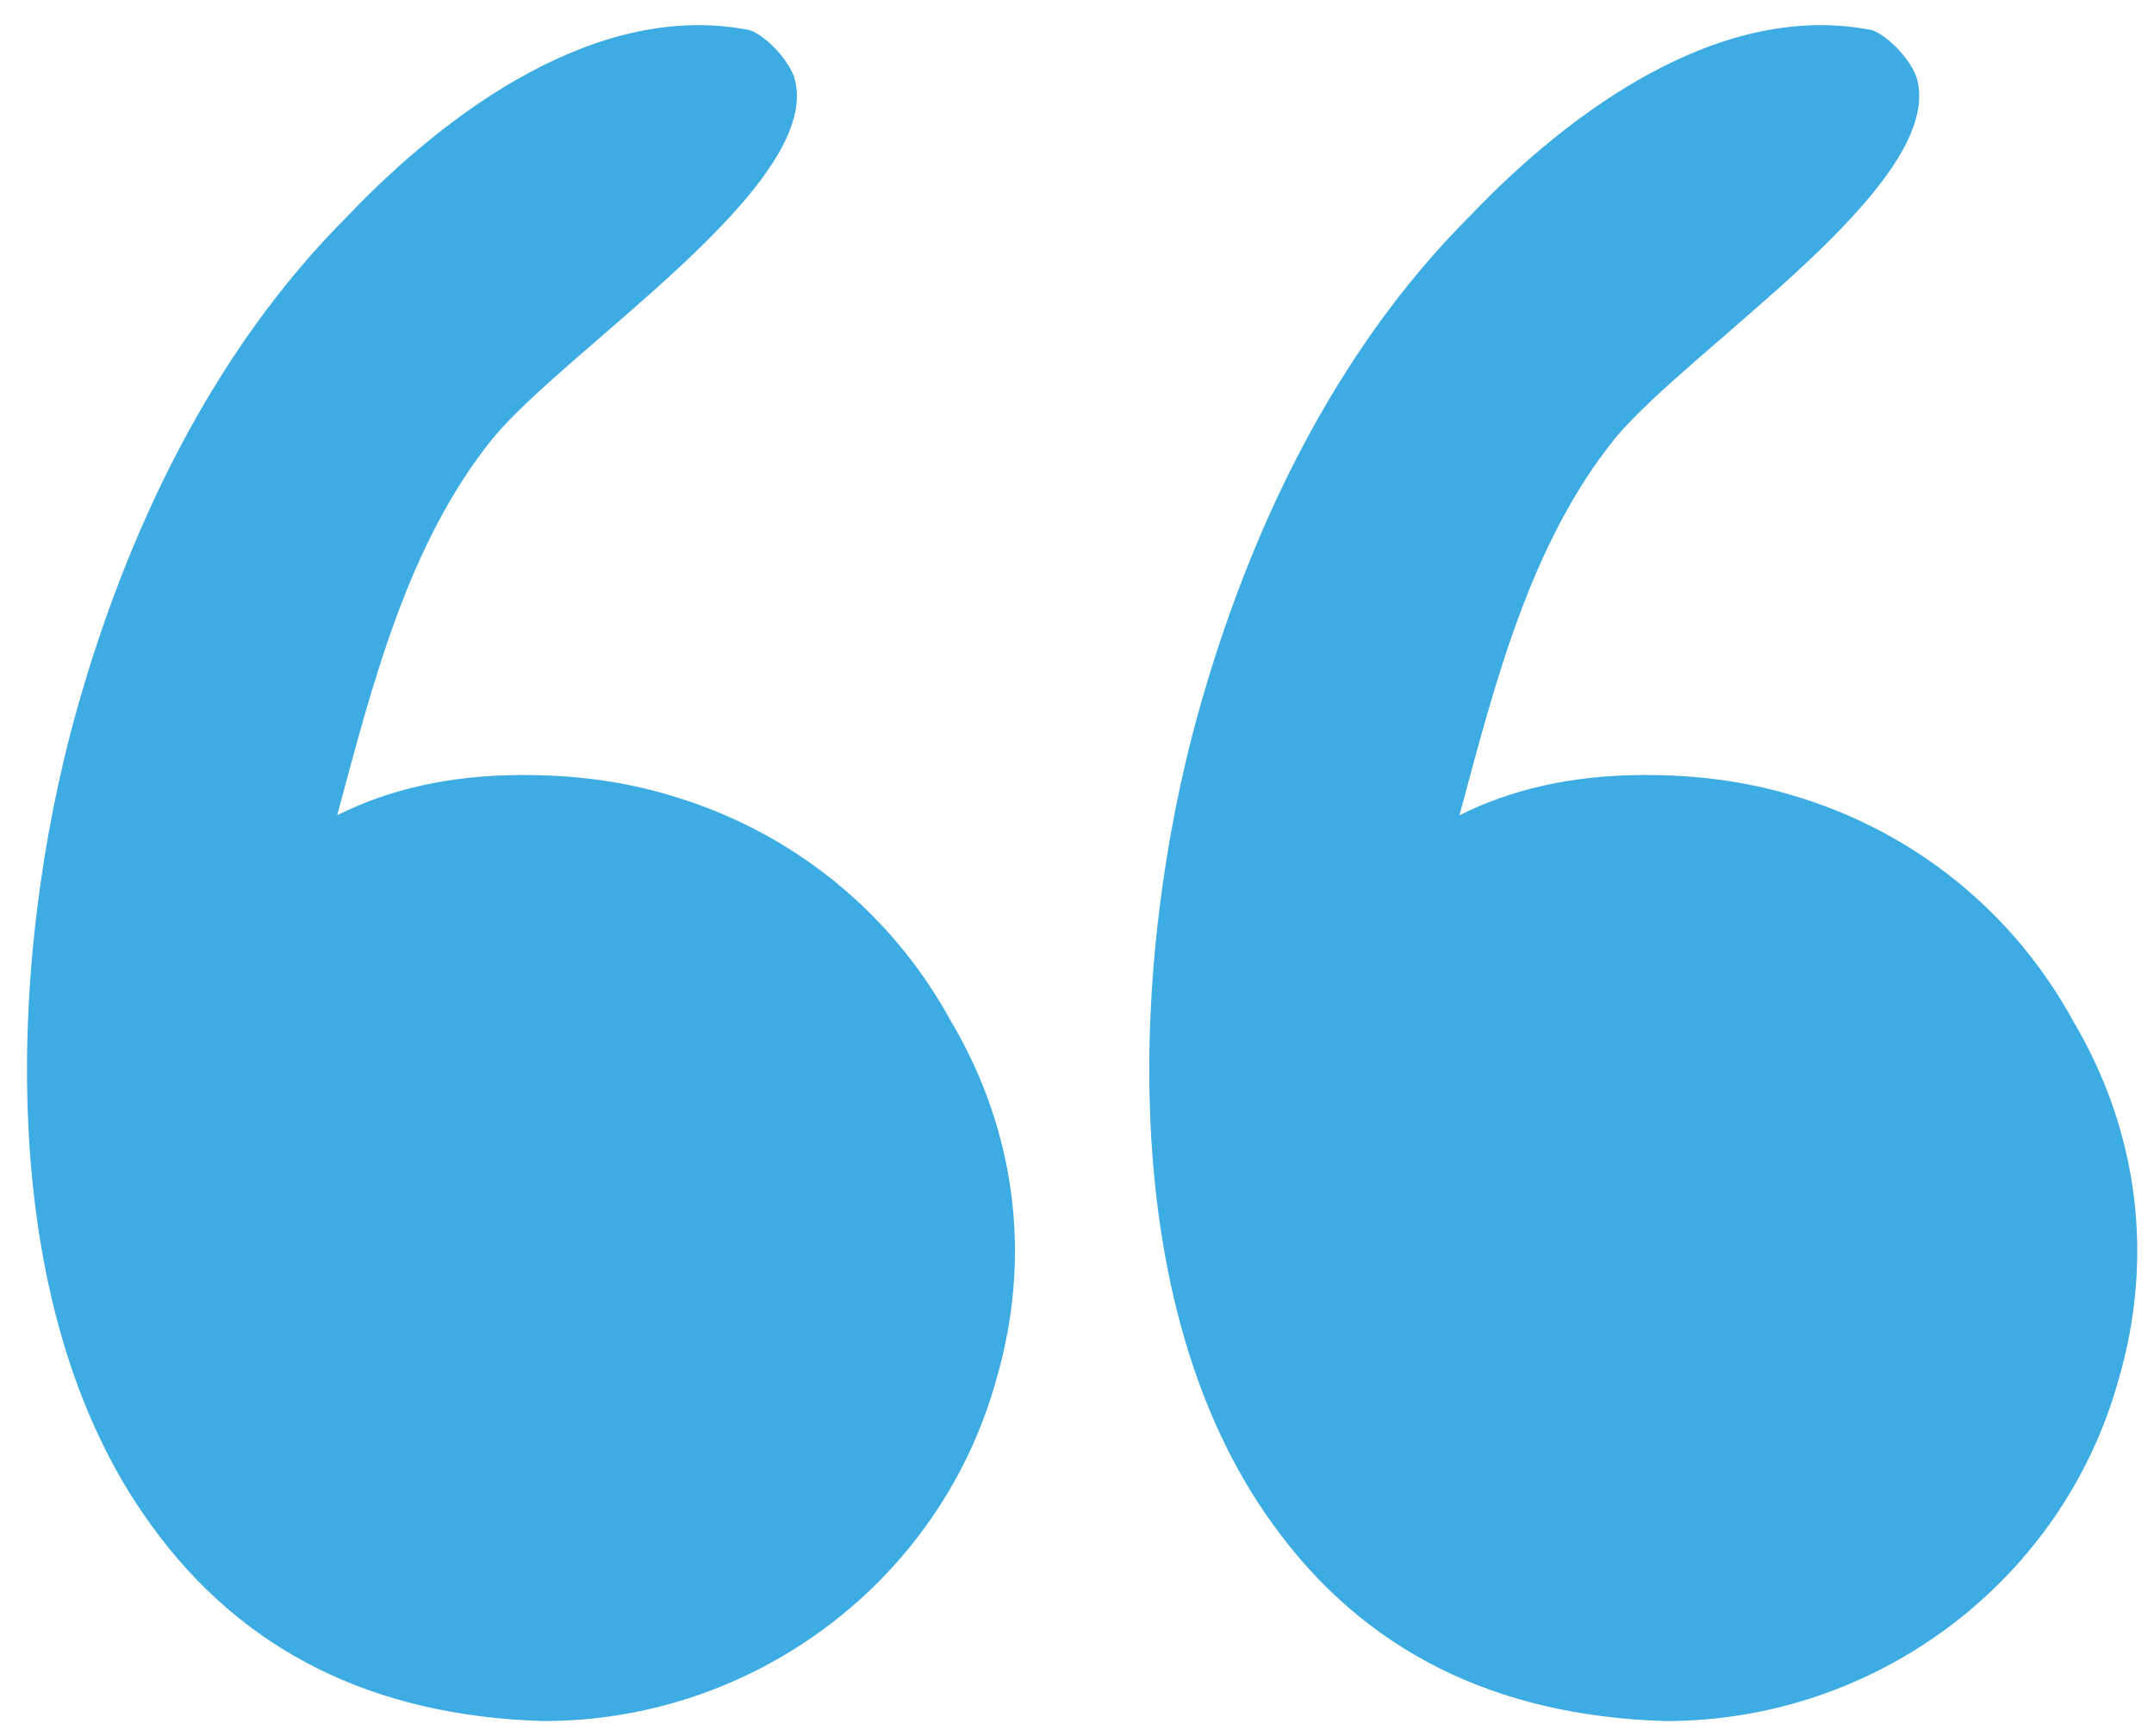 <?xml version="1.0" encoding="utf-8"?>
<!-- Generator: Adobe Illustrator 22.0.0, SVG Export Plug-In . SVG Version: 6.00 Build 0)  -->
<svg version="1.1" id="Layer_1" xmlns="http://www.w3.org/2000/svg" xmlns:xlink="http://www.w3.org/1999/xlink" x="0px" y="0px"
	 viewBox="0 0 42.8 34.5" style="enable-background:new 0 0 42.8 34.5;" xml:space="preserve">
<style type="text/css">
	.st0{fill:#FFFFFF;}
	.st1{fill:url(#SVGID_1_);}
	.st2{fill:url(#SVGID_2_);}
	.st3{fill:url(#SVGID_3_);}
	.st4{fill:url(#SVGID_4_);}
	.st5{fill:url(#SVGID_5_);}
	.st6{fill:url(#SVGID_6_);}
	.st7{fill:#3DACE2;}
	.st8{fill:none;stroke:#3DACE2;stroke-miterlimit:10;}
	.st9{fill:none;stroke:#3DACE2;stroke-width:0.982;stroke-miterlimit:10;}
	.st10{fill:none;stroke:#3DACE2;stroke-width:1.025;stroke-miterlimit:10;}
	.st11{fill:none;stroke:#3DACE2;stroke-width:0.995;stroke-miterlimit:10;}
	.st12{enable-background:new    ;}
	.st13{fill:#386BB3;}
</style>
<g>
	<g>
		<path class="st7" d="M13.3,15.8c-1-0.3-2-0.4-2.9-0.4c-1.5,0-2.7,0.3-3.7,0.8c0.7-2.6,1.4-5.4,3.1-7.5c1.5-1.8,6.5-5,6-7.1
			c-0.1-0.4-0.6-0.9-0.9-1c-3-0.6-6,1.6-8,3.7c-2.7,2.7-4.4,6.3-5.4,9.9c-1.3,4.7-1.7,11.7,1.5,16.1c1.8,2.5,4.4,3.8,7.8,3.9
			c0,0,0,0,0,0c4.2,0,7.9-2.8,9-6.8c0.7-2.4,0.4-4.9-0.9-7.1C17.7,18.1,15.7,16.5,13.3,15.8z"/>
		<path class="st7" d="M35.6,15.8c-1-0.3-2-0.4-2.9-0.4c-1.5,0-2.7,0.3-3.7,0.8c0.7-2.6,1.4-5.4,3.1-7.5c1.5-1.8,6.5-5,6-7.1
			c-0.1-0.4-0.6-0.9-0.9-1c-3-0.6-6,1.6-8,3.7c-2.7,2.7-4.4,6.3-5.4,9.9c-1.3,4.7-1.7,11.7,1.5,16.1c1.8,2.5,4.4,3.8,7.8,3.9
			c0,0,0,0,0,0c4.2,0,7.9-2.8,9-6.8c0.7-2.4,0.4-4.9-0.9-7.1C40,18.1,38,16.5,35.6,15.8z"/>
	</g>
</g>
</svg>
